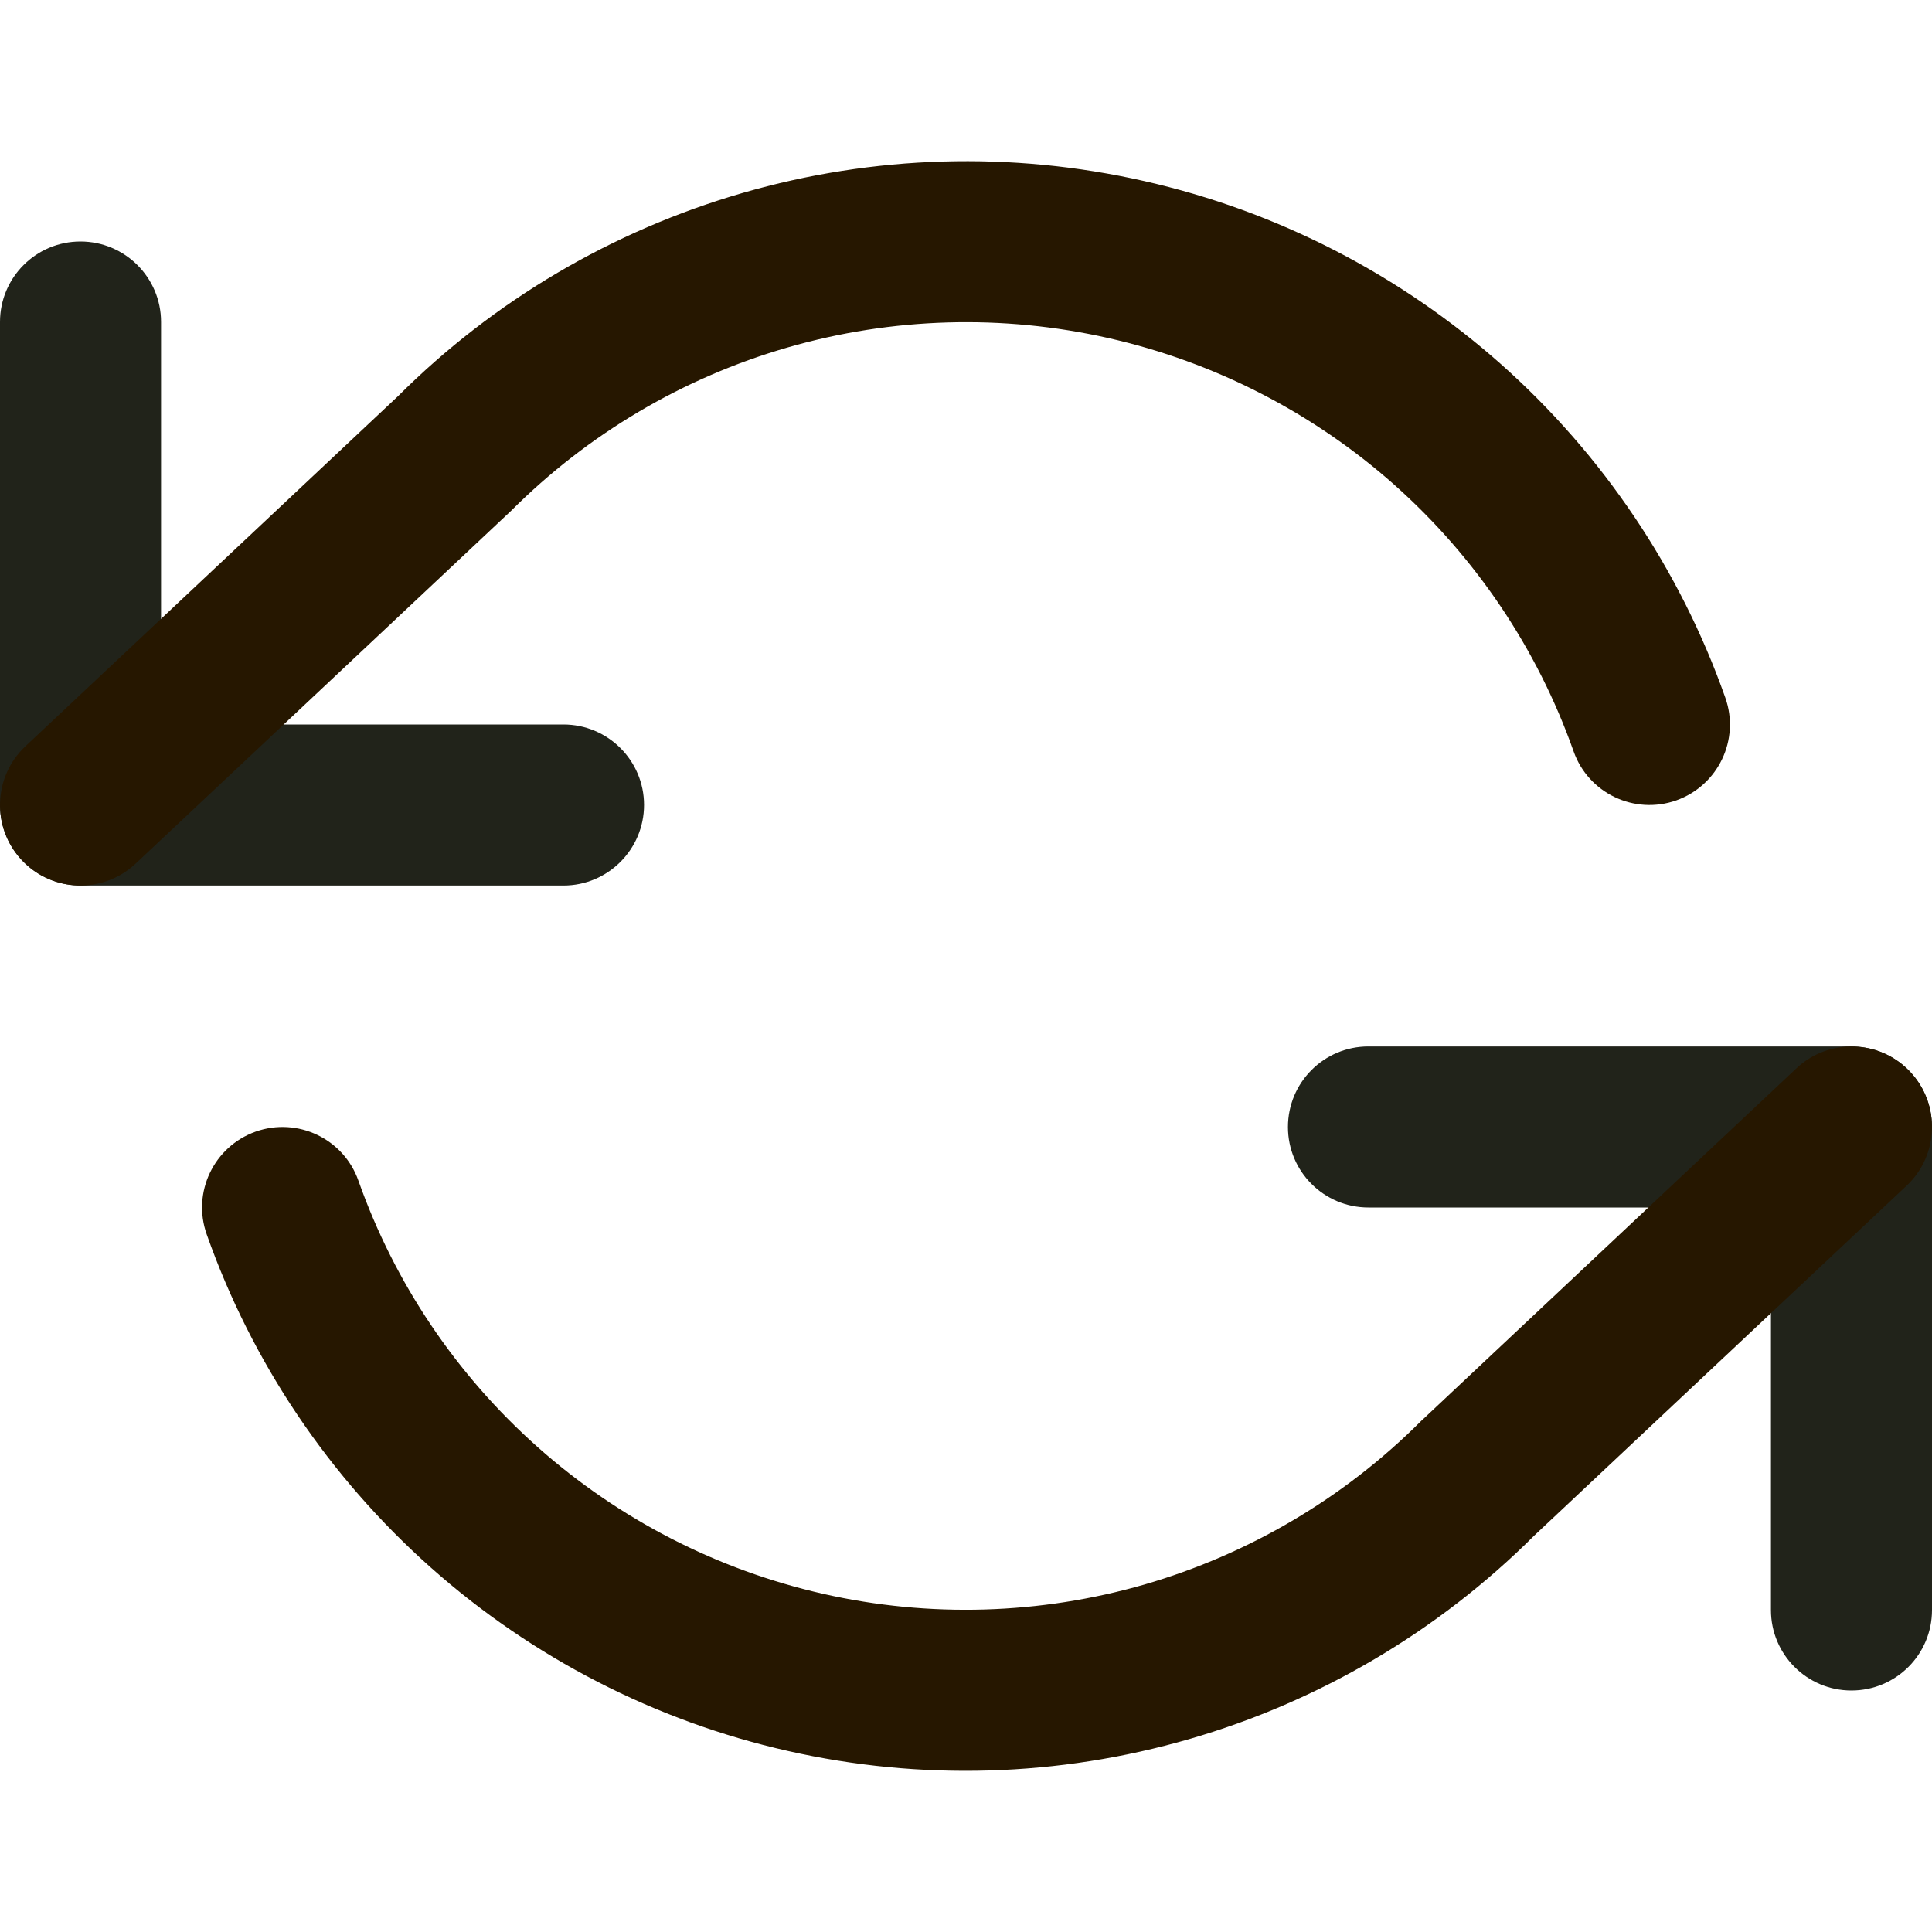 <svg width="14" height="14" viewBox="0 0 14 14" fill="none" xmlns="http://www.w3.org/2000/svg">
<g clip-path="url(#clip0_1246_17224)">
<path fill-rule="evenodd" clip-rule="evenodd" d="M0.583 1.75C0.905 1.75 1.167 2.011 1.167 2.333V5.25H4.083C4.405 5.25 4.667 5.511 4.667 5.833C4.667 6.155 4.405 6.417 4.083 6.417H0.583C0.261 6.417 0 6.155 0 5.833V2.333C0 2.011 0.261 1.75 0.583 1.75Z" fill="#21231A"/>
<path fill-rule="evenodd" clip-rule="evenodd" d="M9.333 8.167C9.333 7.844 9.594 7.583 9.916 7.583H13.416C13.739 7.583 14 7.844 14 8.167V11.667C14 11.989 13.739 12.25 13.416 12.25C13.094 12.25 12.833 11.989 12.833 11.667V8.75H9.916C9.594 8.75 9.333 8.489 9.333 8.167Z" fill="#21231A"/>
<path fill-rule="evenodd" clip-rule="evenodd" d="M5.382 1.398C6.329 1.124 7.329 1.094 8.291 1.312C9.252 1.529 10.142 1.987 10.879 2.641C11.615 3.296 12.174 4.126 12.502 5.055C12.61 5.359 12.451 5.692 12.147 5.8C11.843 5.907 11.51 5.748 11.403 5.445C11.14 4.701 10.693 4.037 10.104 3.513C9.514 2.99 8.802 2.624 8.033 2.45C7.264 2.276 6.464 2.299 5.707 2.518C4.949 2.737 4.26 3.145 3.703 3.702C3.698 3.707 3.694 3.711 3.689 3.715L0.983 6.258C0.748 6.479 0.379 6.468 0.158 6.233C-0.062 5.998 -0.051 5.629 0.184 5.408L2.884 2.871C3.579 2.177 4.439 1.671 5.382 1.398ZM13.842 7.767C14.062 8.002 14.051 8.371 13.816 8.592L11.116 11.129C10.421 11.822 9.561 12.329 8.618 12.602C7.671 12.876 6.671 12.906 5.709 12.688C4.748 12.471 3.858 12.013 3.122 11.359C2.385 10.704 1.826 9.874 1.498 8.945C1.39 8.641 1.549 8.308 1.853 8.2C2.157 8.093 2.49 8.252 2.597 8.555C2.86 9.299 3.307 9.963 3.897 10.487C4.486 11.01 5.198 11.376 5.967 11.55C6.736 11.724 7.536 11.7 8.293 11.482C9.051 11.262 9.74 10.855 10.297 10.298C10.3 10.295 10.303 10.292 10.305 10.29C10.307 10.288 10.309 10.287 10.311 10.285L13.017 7.742C13.252 7.521 13.621 7.532 13.842 7.767Z" fill="#261700"/>
</g>
<defs>
<clipPath id="clip0_1246_17224">
<rect width="14" height="14" fill="white"/>
</clipPath>
</defs>
</svg>
